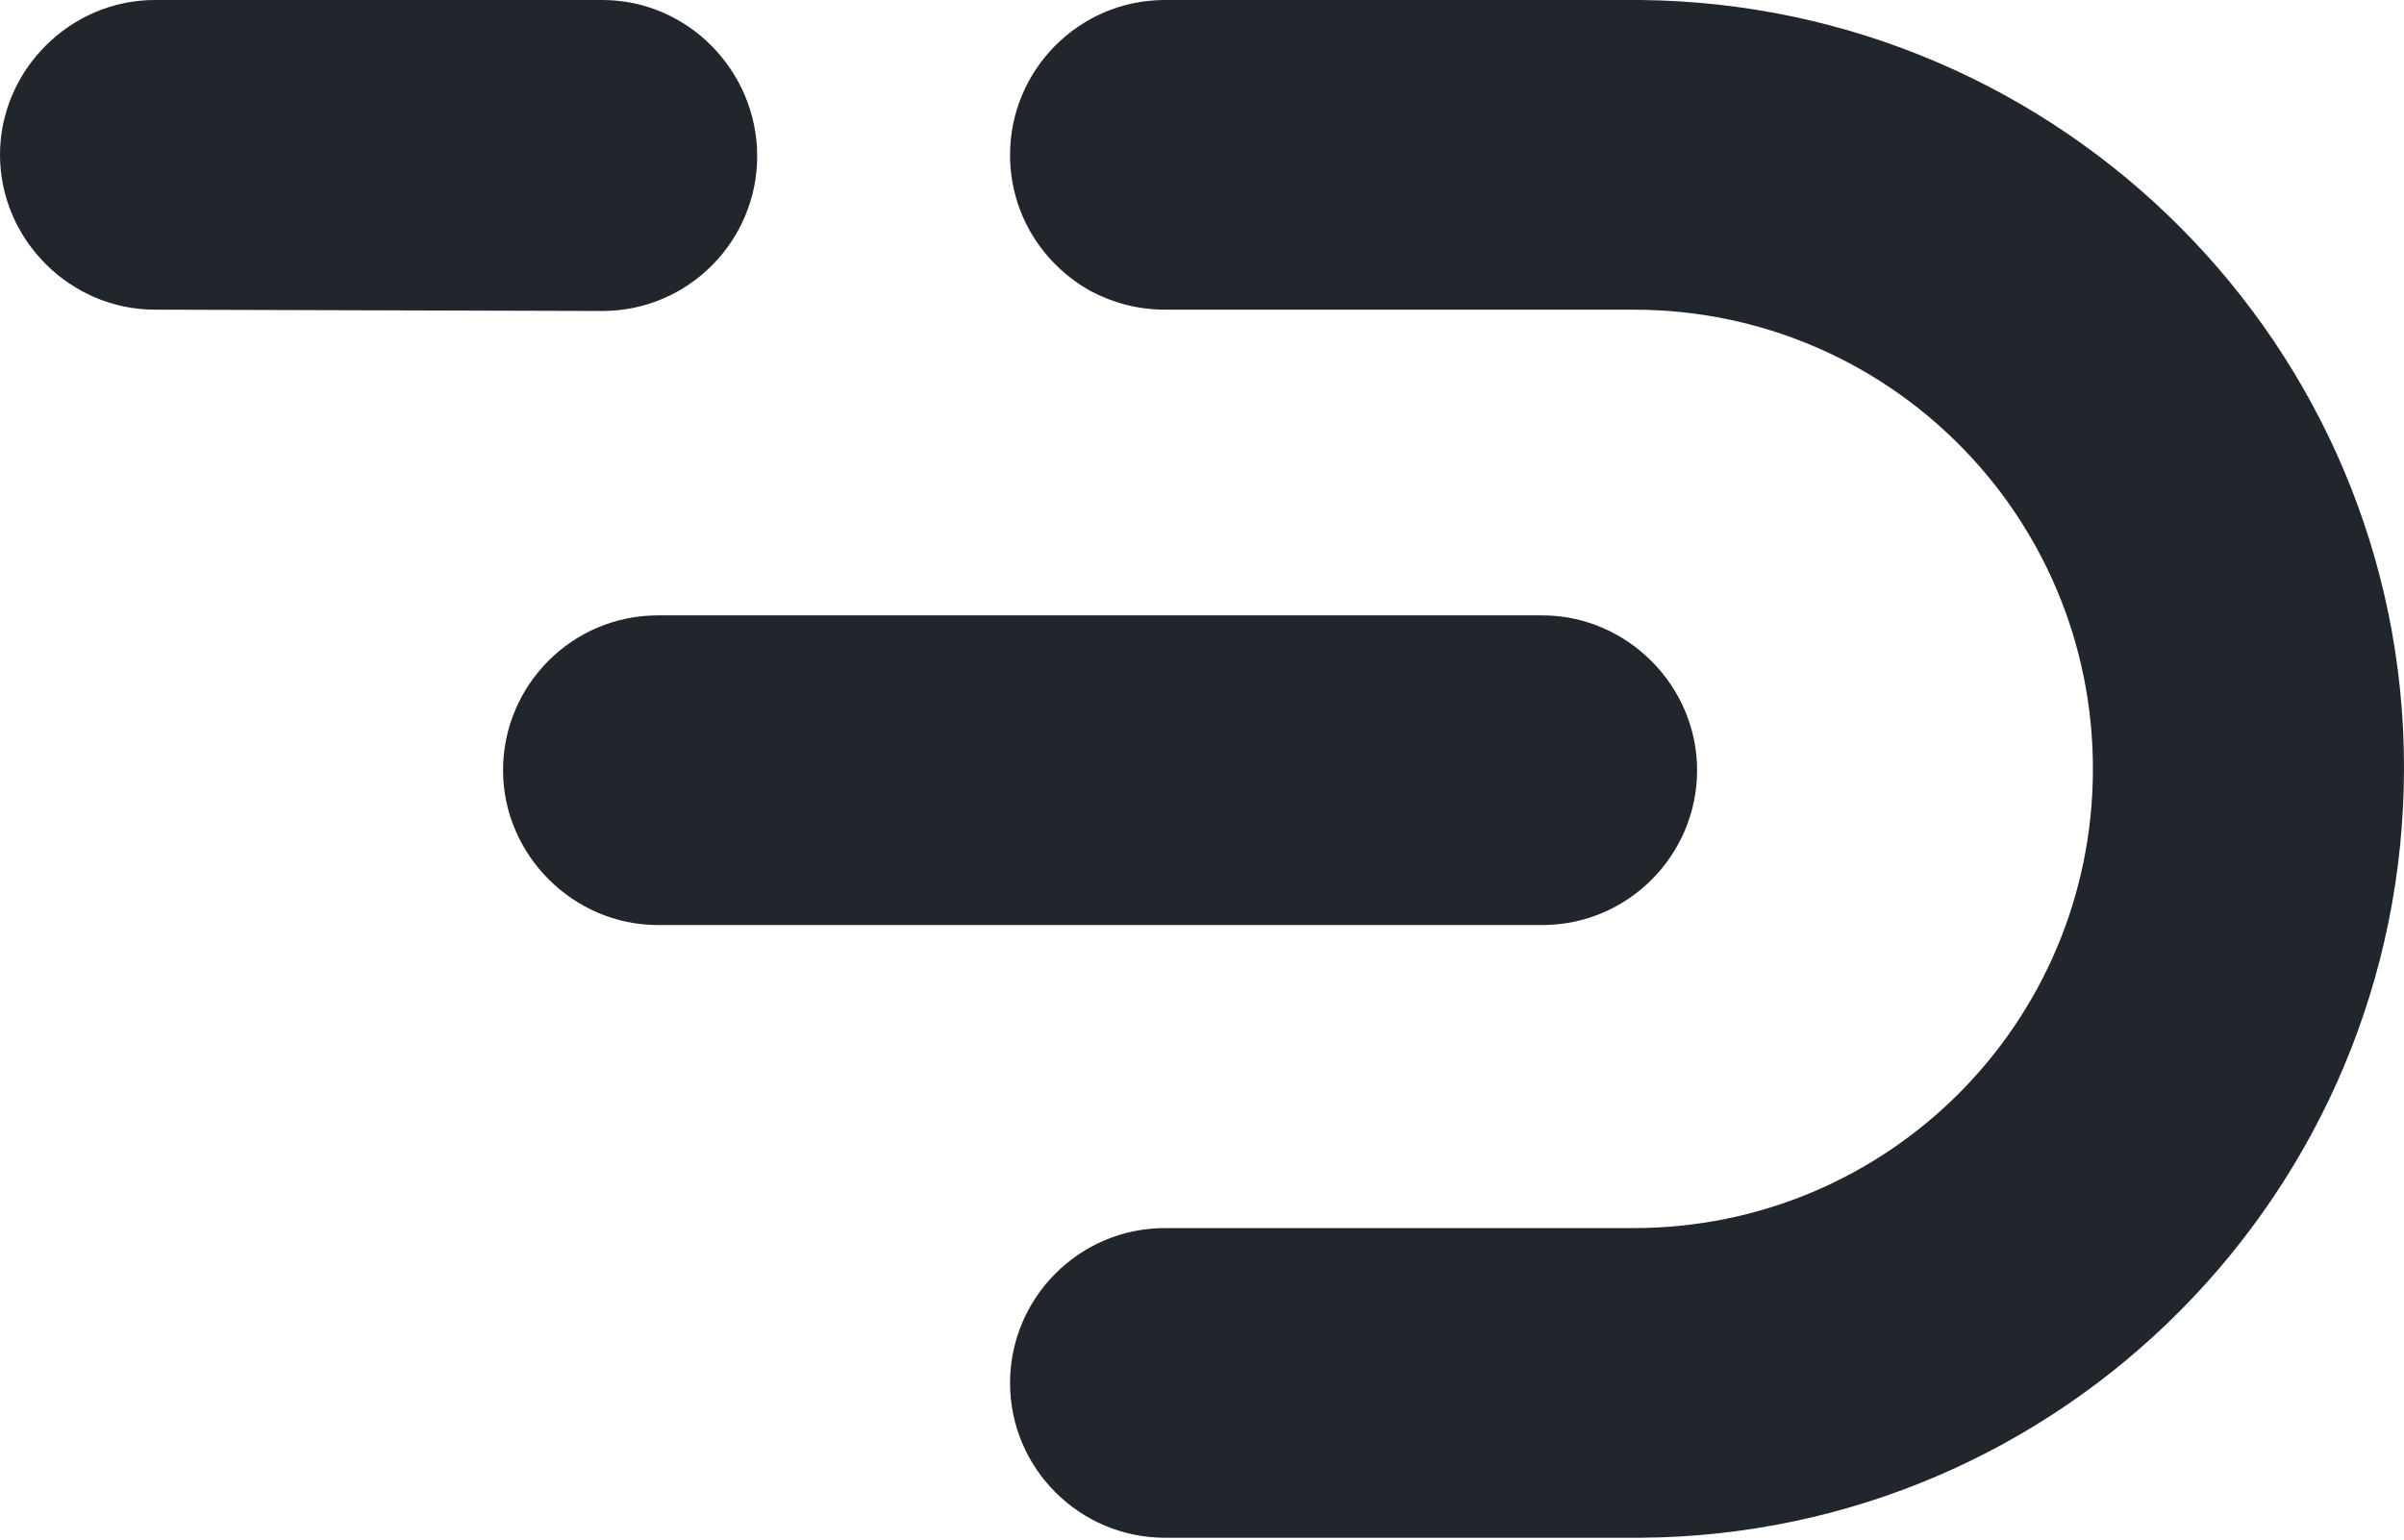<svg id="Layer_1" xmlns="http://www.w3.org/2000/svg" viewBox="0 0 181.6 116.4"><style>.st0{fill:#9b0029}.st1{filter:url(#Adobe_OpacityMaskFilter)}.st2{mask:url(#SVGID_15_)}.st3{fill:#501c16}.st4{fill:#9a3121}.st5{fill:#b33824}.st6{fill:#e5462c}.st7{fill:#371512}.st8{fill:#812a1d}.st9{fill:#cc3f28}.st10{fill:#fff}.st11{fill:#21262d}.st12{clip-path:url(#SVGID_17_);fill:#1e3a1a}.st13,.st14,.st15,.st16,.st17{clip-path:url(#SVGID_17_);fill:#45882f}.st14,.st15,.st16,.st17{fill:#4d9d27}.st15,.st16,.st17{fill:#54b11f}.st16,.st17{fill:#3d7437}.st17{fill:#365f3e}.st18,.st19,.st20,.st21{clip-path:url(#SVGID_19_);fill:#565037}.st19,.st20,.st21{fill:#efb31d}.st20,.st21{fill:#c18d0a}.st21{fill:#86702b}.st22,.st23,.st24,.st25,.st26{clip-path:url(#SVGID_19_);fill:#2d2a1f}.st23,.st24,.st25,.st26{fill:#f9be2b}.st24,.st25,.st26{fill:#9f7f25}.st25,.st26{fill:#ffbf0d}.st26{fill:#6e6031}.st27,.st28,.st29,.st30{clip-path:url(#SVGID_20_);fill:#565037}.st28,.st29,.st30{fill:#efb31d}.st29,.st30{fill:#c18d0a}.st30{fill:#86702b}.st31,.st32,.st33,.st34,.st35{clip-path:url(#SVGID_20_);fill:#2d2a1f}.st32,.st33,.st34,.st35{fill:#f9be2b}.st33,.st34,.st35{fill:#9f7f25}.st34,.st35{fill:#ffbf0d}.st35{fill:#6e6031}.st36{fill:#ffbf0d}.st37,.st38{clip-path:url(#SVGID_22_);fill:#170d5e}.st38{fill:#5f2e48}.st39,.st40,.st41,.st42,.st43{clip-path:url(#SVGID_22_);fill:#bf5b2b}.st40,.st41,.st42,.st43{fill:#a75033}.st41,.st42,.st43{fill:#ef711d}.st42,.st43{fill:#d76624}.st43{fill:#472350}.st44,.st45{clip-path:url(#SVGID_24_);fill:#2b976c}.st45{fill:#27414a}.st46,.st47,.st48,.st49,.st50{clip-path:url(#SVGID_24_);fill:#263043}.st47,.st48,.st49,.st50{fill:#2ca973}.st48,.st49,.st50{fill:#2a755f}.st49,.st50{fill:#2a8665}.st50{fill:#2dba7a}.st51,.st52{clip-path:url(#SVGID_26_);fill:#265666}.st52{fill:#27b6bd}.st53,.st54,.st55,.st56,.st57{clip-path:url(#SVGID_26_);fill:#264354}.st54,.st55,.st56,.st57{fill:#111f26}.st55,.st56,.st57{fill:#27dce0}.st56,.st57{fill:#266977}.st57{fill:#27a3ac}.st58{fill:#266977}.st59,.st60{clip-path:url(#SVGID_28_);fill:#832c5c}.st60{fill:#e02975}.st61,.st62,.st63,.st64,.st65{clip-path:url(#SVGID_28_);fill:#c92a6f}.st62,.st63,.st64,.st65{fill:#542e4f}.st63,.st64,.st65{fill:#6c2d56}.st64,.st65{fill:#263043}.st65{fill:#9a2c62}.st66{clip-path:url(#SVGID_30_);fill:#1d5776}.st67,.st68,.st69,.st70,.st71{clip-path:url(#SVGID_30_);fill:#118cbb}.st68,.st69,.st70,.st71{fill:#177299}.st69,.st70,.st71{fill:#204a65}.st70,.st71{fill:#233d54}.st71{fill:#263043}.st72{fill:#0ba6dd}.st73{clip-path:url(#SVGID_32_)}.st74{fill:#e42918}.st75{fill:#c92a1e}.st76{fill:#4a4870}.st77{fill:#5c2e37}.st78{fill:#263043}.st79{fill:#932c2b}.st80{fill:#585158}.st81{fill:#3f4f70}.st82{fill:#772d31}.st83{fill:#365888}.st84,.st85{clip-path:url(#SVGID_34_);fill:#832c5c}.st85{fill:#e02975}.st86,.st87,.st88,.st89,.st90{clip-path:url(#SVGID_34_);fill:#c92a6f}.st87,.st88,.st89,.st90{fill:#542e4f}.st88,.st89,.st90{fill:#6c2d56}.st89,.st90{fill:#263043}.st90{fill:#9a2c62}.st91{fill:#e02975}.st92,.st93{clip-path:url(#SVGID_36_);fill:#e42918}.st93{fill:#c92a1e}.st94,.st95,.st96,.st97,.st98{clip-path:url(#SVGID_36_);fill:#4a4870}.st95,.st96,.st97,.st98{fill:#5c2e37}.st96,.st97,.st98{fill:#263043}.st97,.st98{fill:#932c2b}.st98{fill:#585158}.st100,.st101,.st102,.st99{clip-path:url(#SVGID_36_);fill:#3f4f70}.st100,.st101,.st102{fill:#772d31}.st101,.st102{fill:#365888}.st102{fill:#fff}.st103{fill:#71afac}.st104{fill:#8773dd}.st105{clip-path:url(#SVGID_38_);fill:#565037}.st106,.st107,.st108,.st109{clip-path:url(#SVGID_38_);fill:#efb31d}.st107,.st108,.st109{fill:#c18d0a}.st108,.st109{fill:#86702b}.st109{fill:#2d2a1f}.st110,.st111,.st112,.st113{clip-path:url(#SVGID_38_);fill:#f9be2b}.st111,.st112,.st113{fill:#9f7f25}.st112,.st113{fill:#ffbf0d}.st113{fill:#6e6031}.st114{clip-path:url(#SVGID_39_);fill:#565037}.st115,.st116,.st117,.st118{clip-path:url(#SVGID_39_);fill:#efb31d}.st116,.st117,.st118{fill:#c18d0a}.st117,.st118{fill:#86702b}.st118{fill:#2d2a1f}.st119,.st120,.st121,.st122{clip-path:url(#SVGID_39_);fill:#f9be2b}.st120,.st121,.st122{fill:#9f7f25}.st121,.st122{fill:#ffbf0d}.st122{fill:#6e6031}.st123,.st124{clip-path:url(#SVGID_41_);fill:#1d5776}.st124{fill:#118cbb}.st125,.st126,.st127,.st128{clip-path:url(#SVGID_41_);fill:#177299}.st126,.st127,.st128{fill:#204a65}.st127,.st128{fill:#233d54}.st128{fill:#263043}.st129,.st130,.st131{clip-path:url(#SVGID_42_);fill:#170d5e}.st130,.st131{fill:#5f2e48}.st131{fill:#bf5b2b}.st132,.st133,.st134,.st135{clip-path:url(#SVGID_42_);fill:#a75033}.st133,.st134,.st135{fill:#ef711d}.st134,.st135{fill:#d76624}.st135{fill:#472350}.st136{fill:#ef711d}.st137{clip-path:url(#SVGID_43_);fill:#2b976c}.st138,.st139,.st140,.st141{clip-path:url(#SVGID_43_);fill:#27414a}.st139,.st140,.st141{fill:#263043}.st140,.st141{fill:#2ca973}.st141{fill:#2a755f}.st142{fill:#2a8665}.st142,.st143{clip-path:url(#SVGID_43_)}.st143,.st144{fill:#2dba7a}.st145{fill:#5cc617}.st146,.st147,.st148{clip-path:url(#SVGID_44_);fill:#265666}.st147,.st148{fill:#27b6bd}.st148{fill:#264354}.st149,.st150,.st151,.st152{clip-path:url(#SVGID_44_);fill:#111f26}.st150,.st151,.st152{fill:#27dce0}.st151,.st152{fill:#266977}.st152{fill:#27a3ac}.st153{fill:#27dce0}.st154{clip-path:url(#SVGID_45_);fill:#501c16}.st155,.st156,.st157,.st158{clip-path:url(#SVGID_45_);fill:#e5462c}.st156,.st157,.st158{fill:#812a1d}.st157,.st158{fill:#9a3121}.st158{fill:#cc3f28}.st159,.st160,.st161,.st162{clip-path:url(#SVGID_45_);fill:#66221d}.st160,.st161,.st162{fill:#b33824}.st161,.st162{fill:#371512}.st162{fill:none}.st163,.st164,.st165,.st166{clip-path:url(#SVGID_46_);fill:#501c16}.st164,.st165,.st166{fill:#e5462c}.st165,.st166{fill:#812a1d}.st166{fill:#9a3121}.st167,.st168,.st169,.st170{clip-path:url(#SVGID_46_);fill:#cc3f28}.st168,.st169,.st170{fill:#66221d}.st169,.st170{fill:#b33824}.st170{fill:#371512}.st171,.st172{clip-path:url(#SVGID_47_);fill:#1e3a1a}.st172{fill:#45882f}.st173,.st174,.st175,.st176{clip-path:url(#SVGID_47_);fill:#4d9d27}.st174,.st175,.st176{fill:#54b11f}.st175,.st176{fill:#3d7437}.st176{fill:#365f3e}.st177{fill:none}.st178,.st179{clip-path:url(#SVGID_49_);fill:#1e3a1a}.st179{fill:#45882f}.st180,.st181,.st182,.st183{clip-path:url(#SVGID_49_);fill:#4d9d27}.st181,.st182,.st183{fill:#54b11f}.st182,.st183{fill:#3d7437}.st183{fill:#365f3e}.st184{clip-path:url(#SVGID_50_)}.st185{fill:#1e3a1a}.st186{fill:#45882f}.st187{fill:#4d9d27}.st188{fill:#54b11f}.st189{fill:#3d7437}.st190{fill:#365f3e}.st191,.st192,.st193,.st194{clip-path:url(#SVGID_51_);fill:#9a3121}.st192,.st193,.st194{fill:#501c16}.st193,.st194{fill:#e5462c}.st194{fill:#812a1d}.st195,.st196,.st197,.st198{clip-path:url(#SVGID_51_);fill:#cc3f28}.st196,.st197,.st198{fill:#66221d}.st197,.st198{fill:#b33824}.st198{fill:#371512}.st199{fill:none;stroke:#000;stroke-miterlimit:10}.st200{fill:#ff004f}.st201{fill:#e5472b}.st202{fill:#7b69ca}.st203{fill:#dd4343}</style><path class="st11" d="M116.5 69.9c6.5 0 11.7-5.3 11.7-11.7s-5.3-11.7-11.7-11.7H49.7c-6.5 0-11.7 5.3-11.7 11.7s5.3 11.7 11.7 11.7h66.8z"/><path class="st11" d="M123.9 0H88c-6.5 0-11.7 5.3-11.7 11.7 0 4.5 2.5 8.3 6.1 10.3 1.7.9 3.6 1.4 5.6 1.4h35.4c19.2 0 34.7 15.5 34.7 34.7 0 19.2-15.5 34.7-34.7 34.7H88c-6.5 0-11.7 5.3-11.7 11.7 0 6.5 5.3 11.7 11.7 11.7h35.9c31.9-.2 57.7-26.2 57.7-58.2 0-31.8-25.8-57.7-57.7-58zM45.5 23.5c6.5 0 11.7-5.3 11.7-11.7S52 0 45.5 0H11.7C5.3 0 0 5.3 0 11.7s5.3 11.7 11.7 11.7l33.8.1z"/></svg>